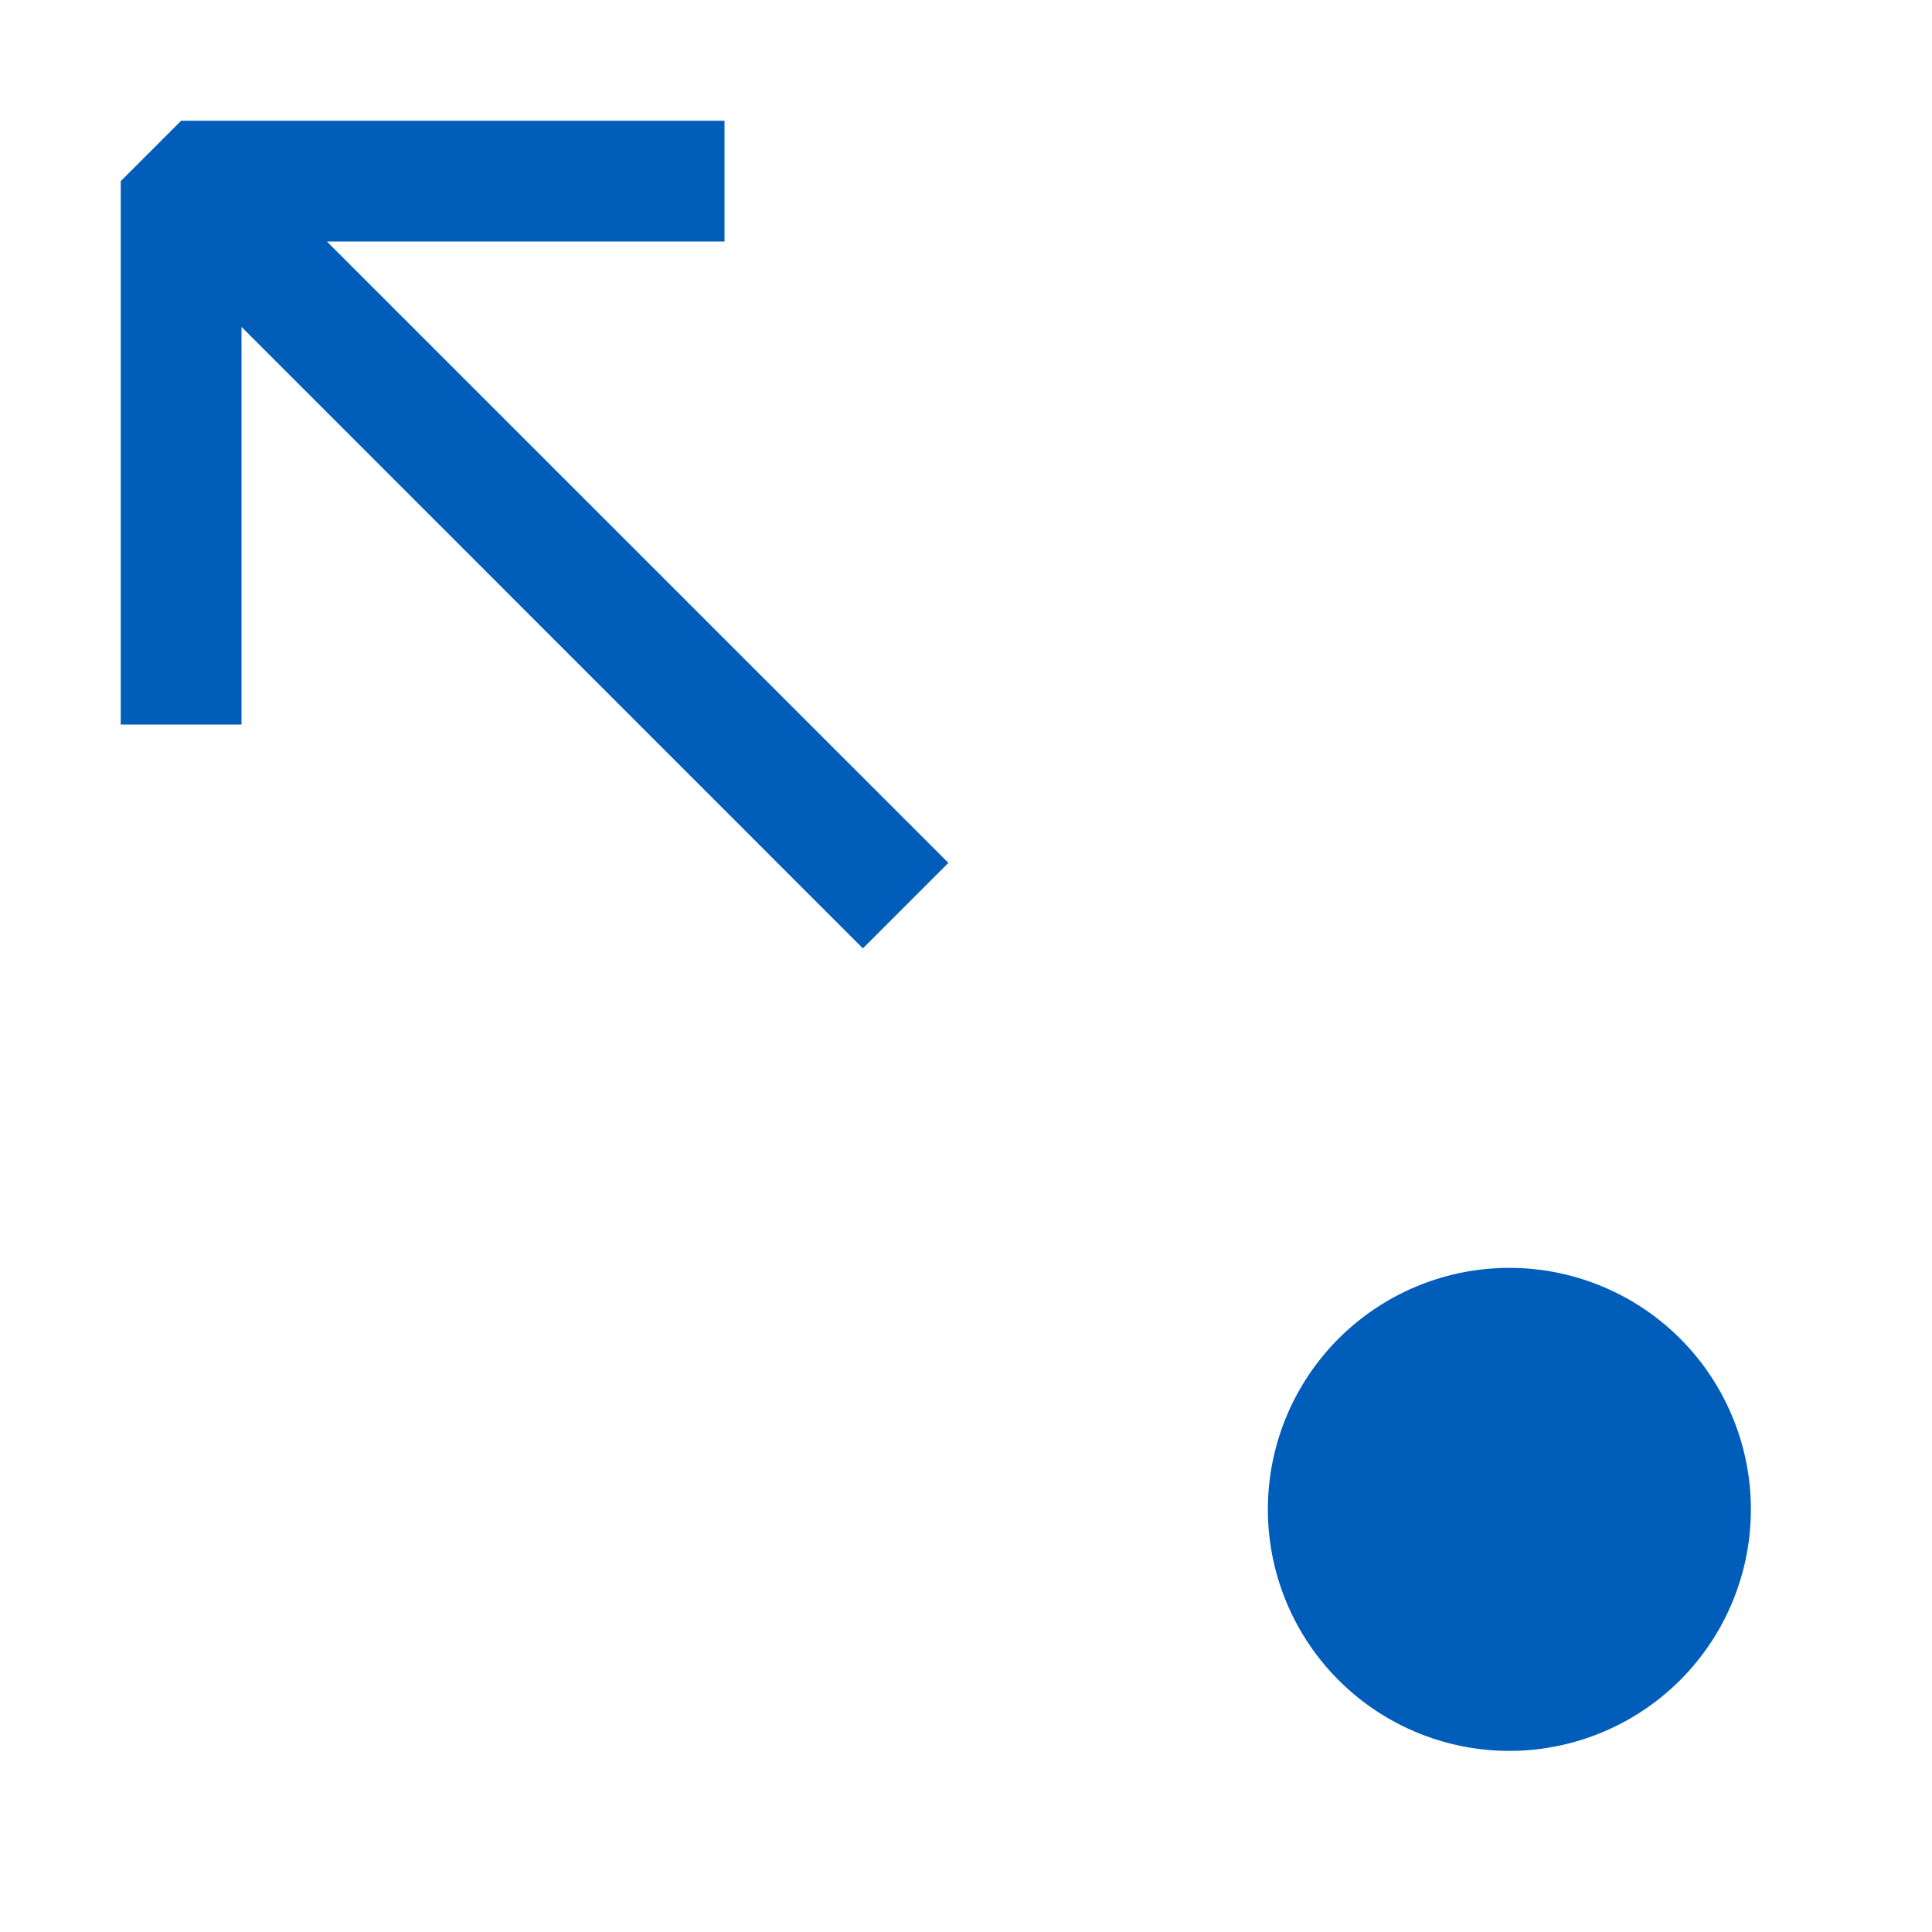 <svg xmlns="http://www.w3.org/2000/svg" viewBox="0 0 16 16">
  <defs>
    <style>.canvas{fill: none; opacity: 0;}.light-blue{fill: #005dba; opacity: 1;}</style>
  </defs>
  <title>IconLightStepBackOut</title>
  <g id="canvas" class="canvas">
    <path class="canvas" d="M16,16H0V0H16Z" />
  </g>
  <g id="level-1">
    <path class="light-blue" d="M7.854,7.146l-.708.708L2,2.707V6H1V1.5L1.5,1H6V2H2.707Z" />
    <path class="light-blue" d="M12.5,10.5a2,2,0,1,1-2,2A2,2,0,0,1,12.5,10.5Z" />
  </g>
</svg>
